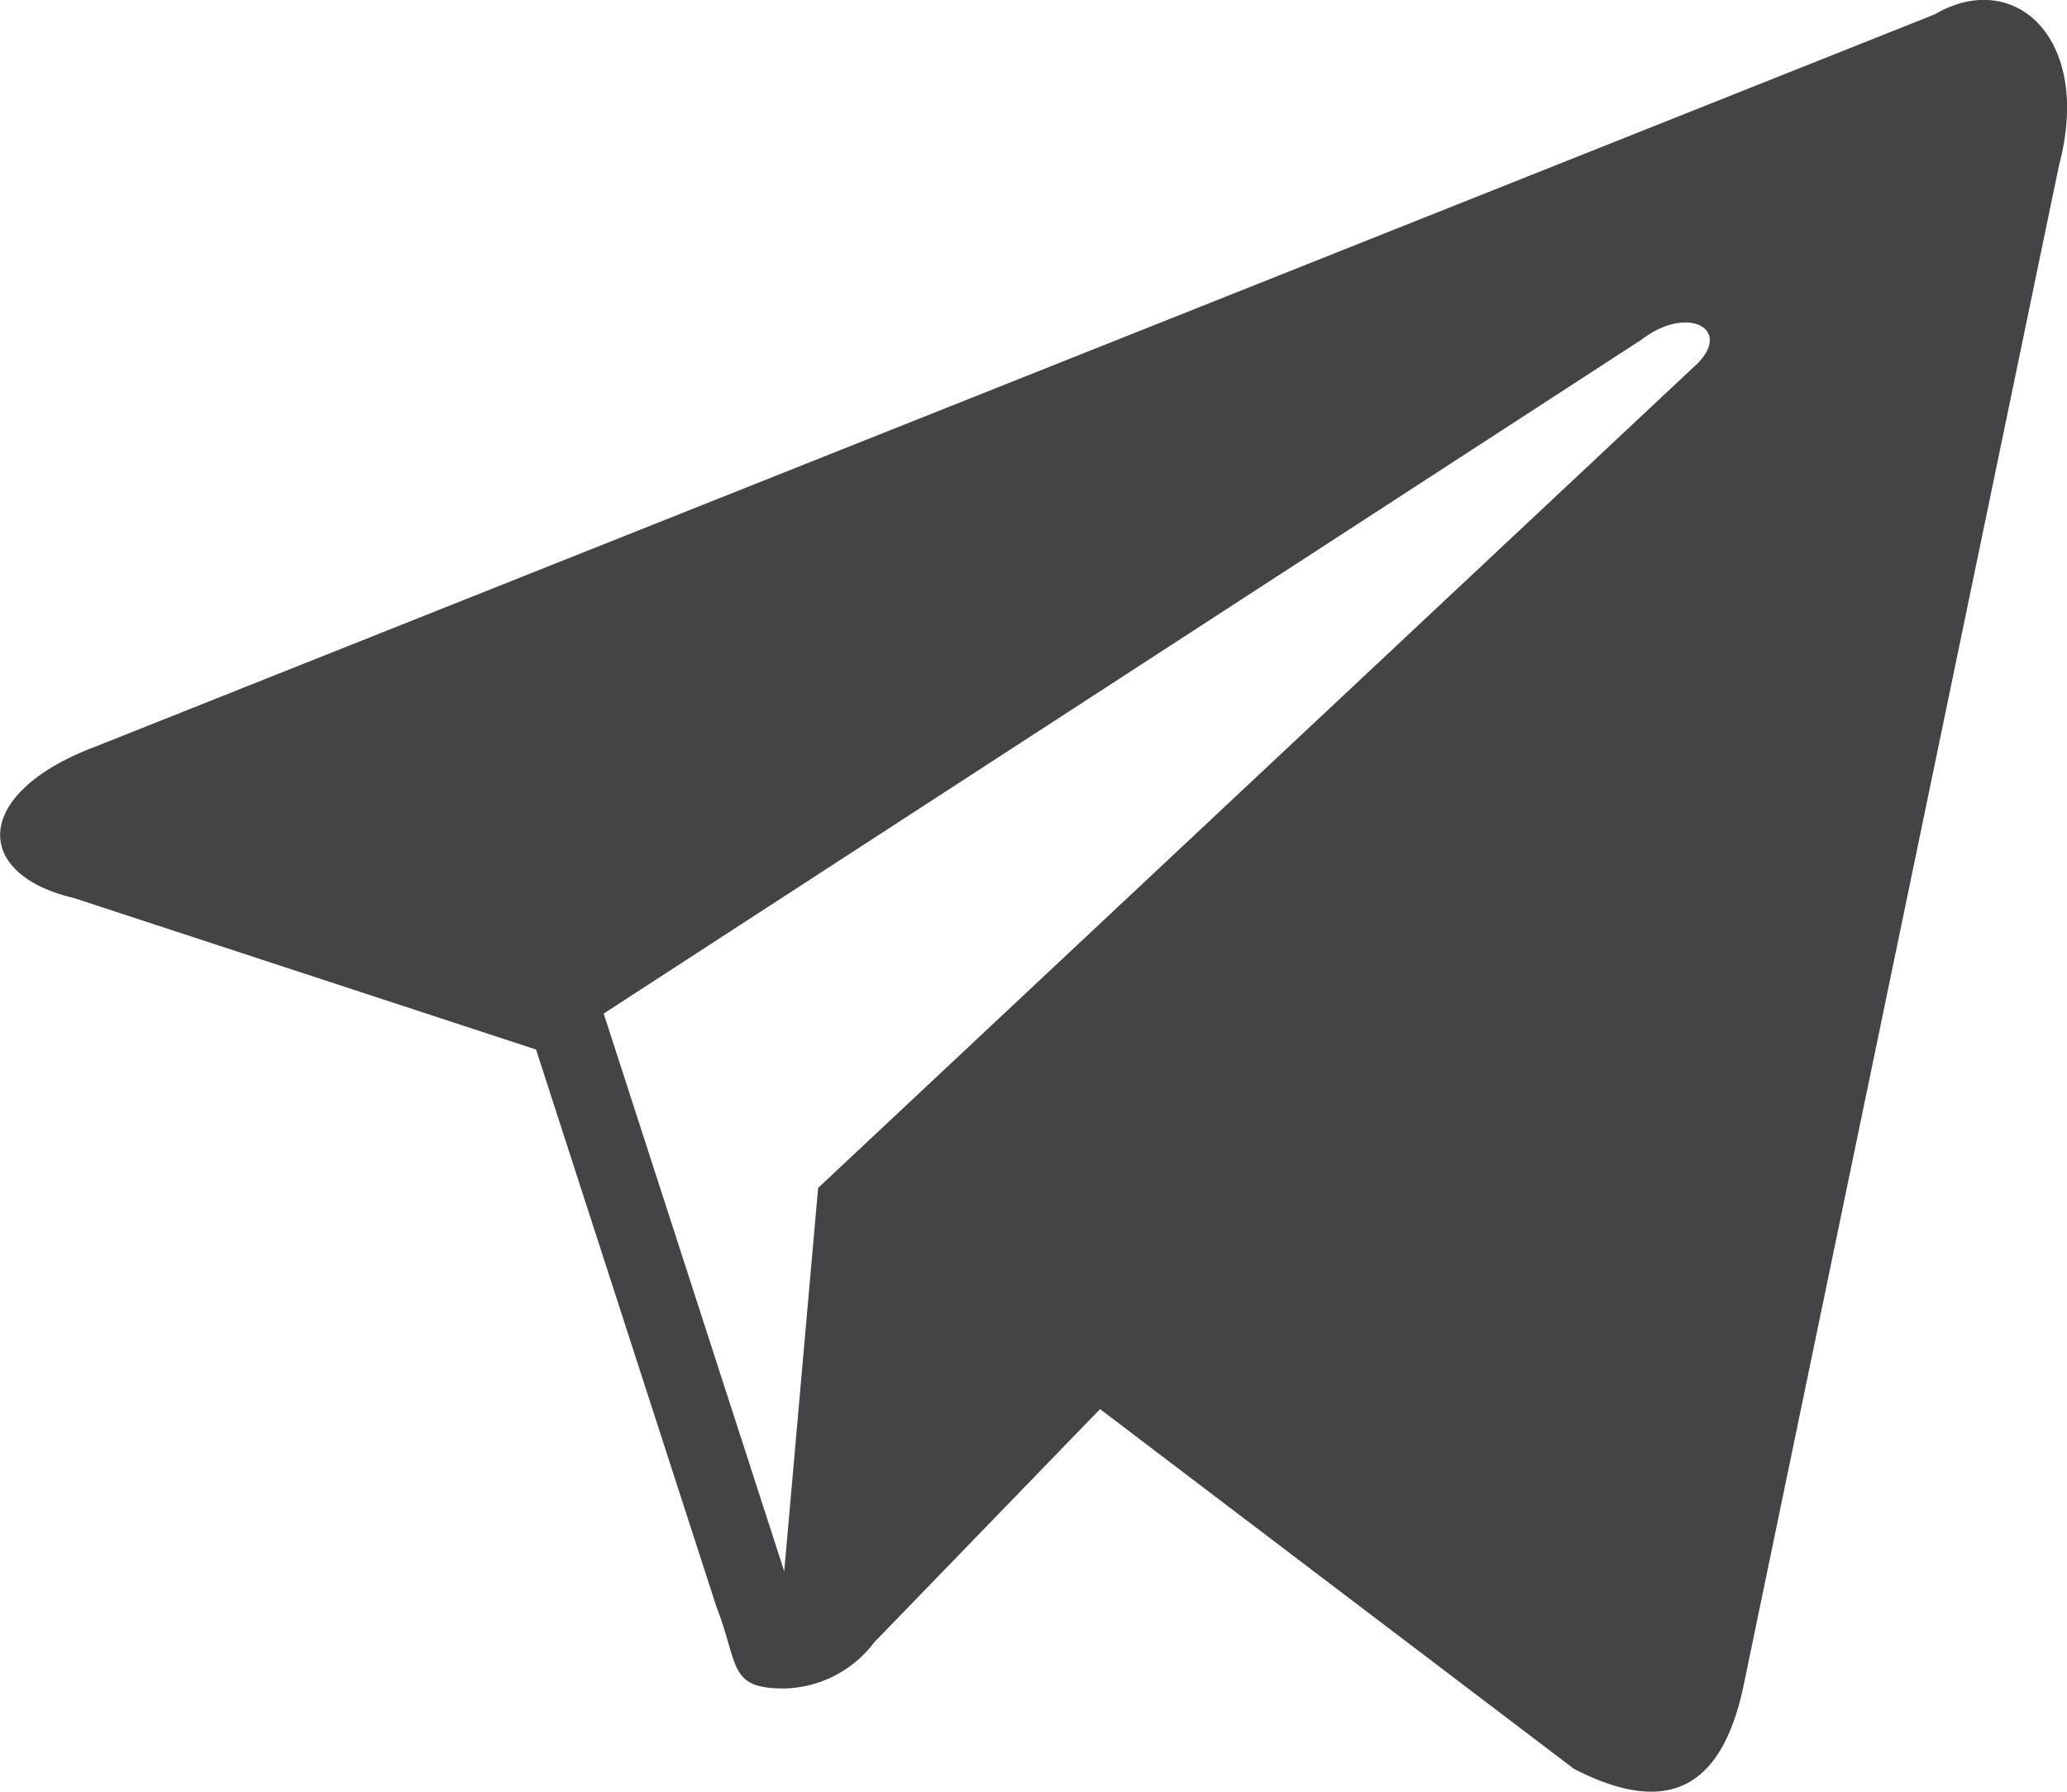 <svg xmlns="http://www.w3.org/2000/svg" width="15" height="13" viewBox="0 0 15 13">
  <path id="Path_235" data-name="Path 235" d="M16.089,4.38,2.746,9.691c-.9.337-.9.927-.164,1.1l3.356,1.1,1.31,4.046c.164.422.082.59.491.59a.843.843,0,0,0,.655-.337L10.031,14.5,13.47,17.11c.655.337,1.064.169,1.228-.59L16.99,5.476C17.236,4.549,16.662,4.043,16.089,4.38ZM14.37,6.91,7.985,12.895l-.246,2.782L6.429,11.63l7.532-4.89C14.288,6.488,14.616,6.657,14.37,6.91Z" transform="translate(-2.048 -4.276)" fill="#444346"/>
</svg>
